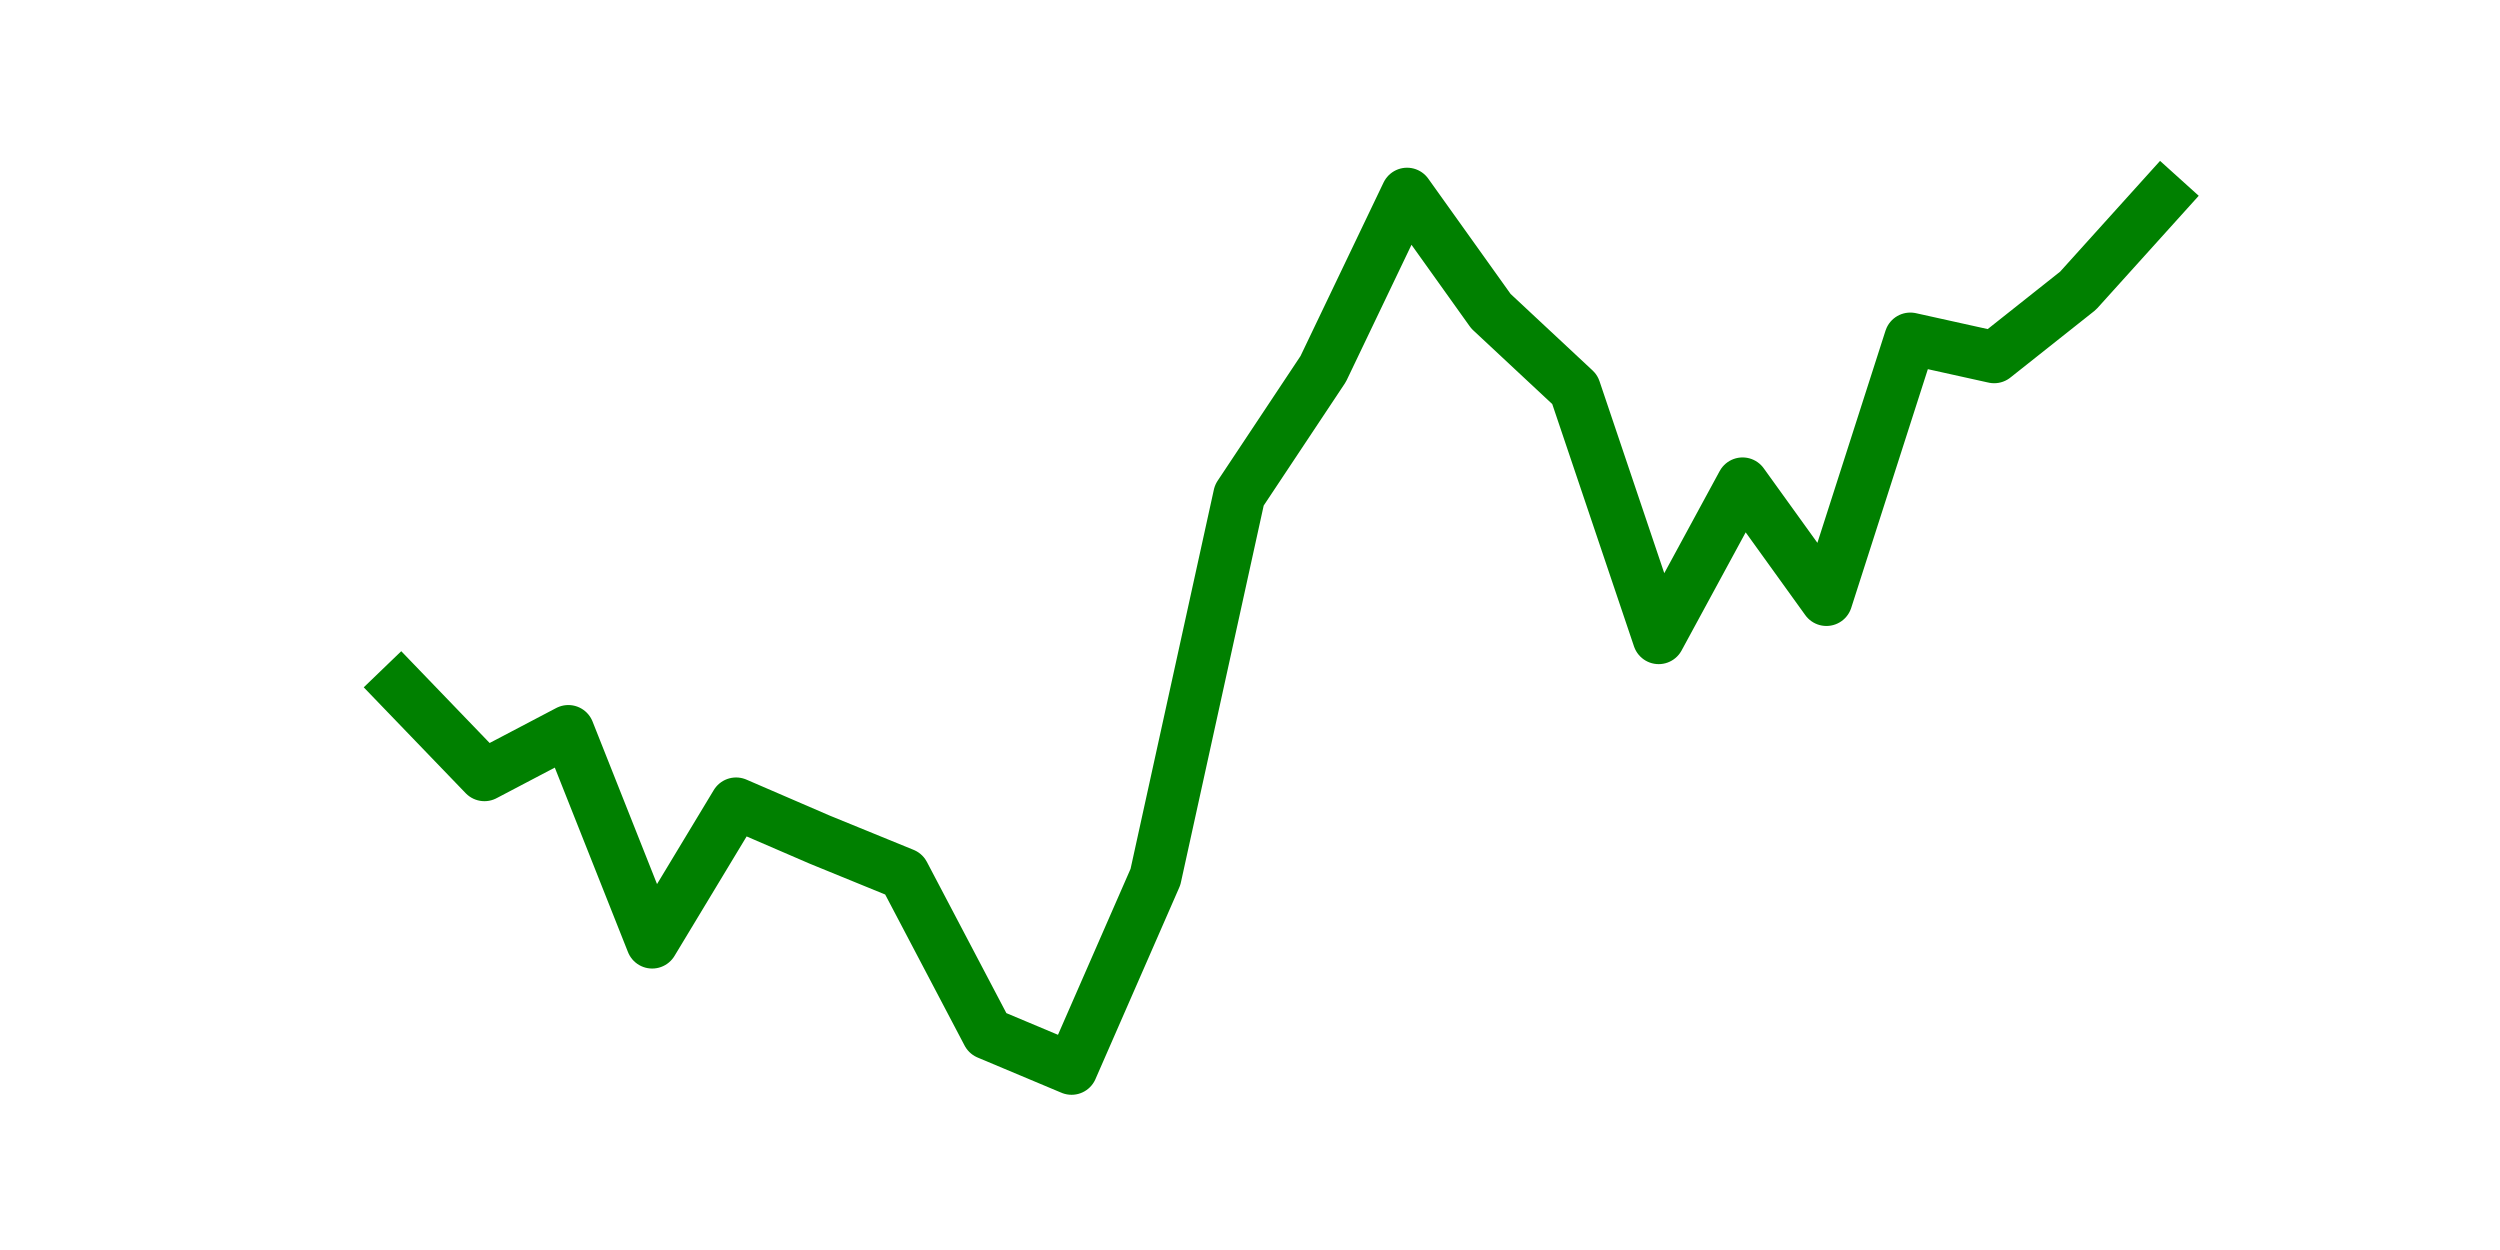 <?xml version="1.0" encoding="utf-8" standalone="no"?>
<!DOCTYPE svg PUBLIC "-//W3C//DTD SVG 1.1//EN"
  "http://www.w3.org/Graphics/SVG/1.1/DTD/svg11.dtd">
<svg height="36pt" version="1.1" viewBox="0 0 72 36" width="72pt" xmlns="http://www.w3.org/2000/svg" xmlns:xlink="http://www.w3.org/1999/xlink">
 <defs>
  <style type="text/css">*{stroke-linecap:butt;stroke-linejoin:round;}</style>
 </defs>
 <g id="figure_1">
  <g id="patch_1">
   <path d="M 0 36 
L 72 36 
L 72 0 
L 0 0 
z
" style="fill:none;"/>
  </g>
  <g id="axes_1">
   <g id="line2d_1">
    <path clip-path="url(#p5cd6dd976d)" d="M 11.536 19.815 
L 13.952 22.324 
L 16.368 21.055 
L 18.783 27.144 
L 21.199 23.141 
L 23.614 24.184 
L 26.03 25.171 
L 28.445 29.765 
L 30.861 30.78 
L 33.277 25.255 
L 35.692 14.262 
L 38.108 10.626 
L 40.523 5.58 
L 42.939 8.963 
L 45.355 11.218 
L 47.77 18.377 
L 50.186 13.924 
L 52.601 17.278 
L 55.017 9.752 
L 57.432 10.287 
L 59.848 8.371 
L 62.264 5.693 
" style="fill:none;stroke:#008000;stroke-linecap:square;stroke-width:1.5;"/>
   </g>
  </g>
 </g>
 <defs>
  <clipPath id="p5cd6dd976d">
   <rect height="27.72" width="55.8" x="9" y="4.32"/>
  </clipPath>
 </defs>
</svg>
